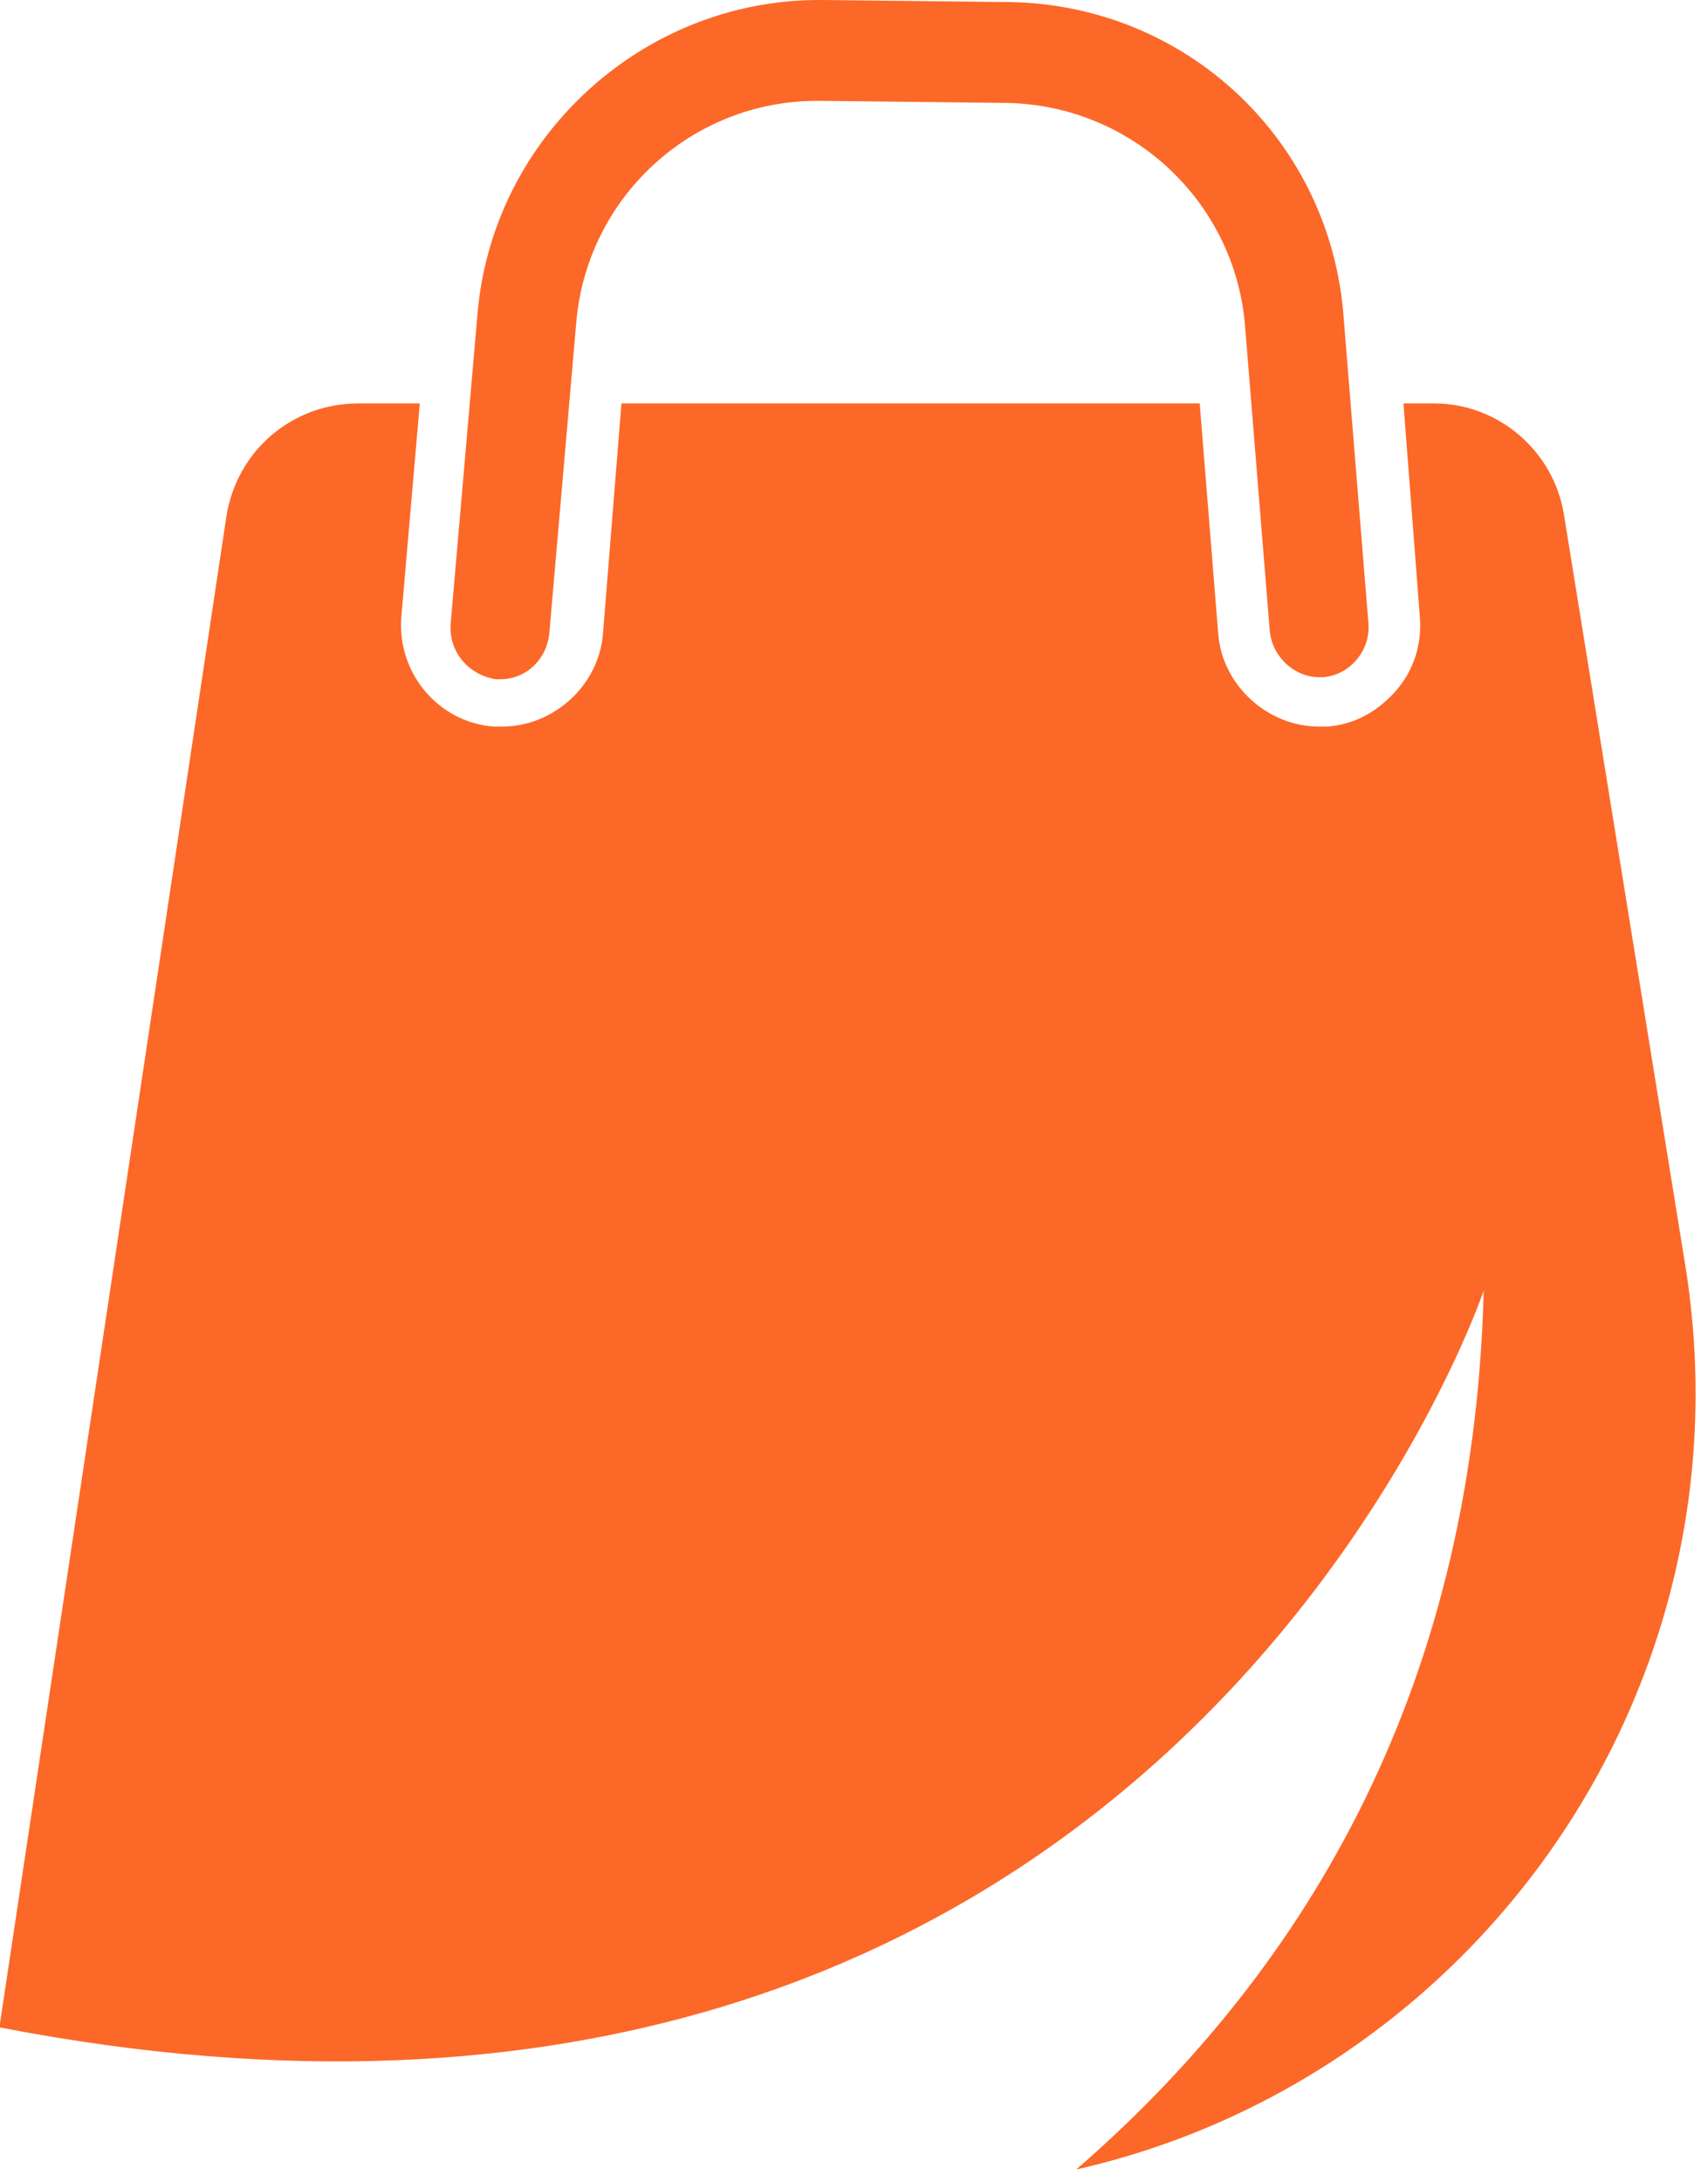 <svg width="83" height="106" viewBox="0 0 83 106" fill="none" xmlns="http://www.w3.org/2000/svg">
<path d="M81.9 61.5L76 25C75.5 21.9 72.8 19.6 69.7 19.6H68.2L69 30C69.1 31.3 68.7 32.6 67.8 33.6C66.9 34.6 65.8 35.2 64.5 35.3C64.4 35.3 64.2 35.3 64.1 35.3C61.6 35.3 59.4 33.3 59.2 30.8L58.3 19.6H30.2L29.3 30.8C29.1 33.3 26.9 35.3 24.4 35.3C24.3 35.3 24.1 35.3 24 35.3C21.3 35.1 19.3 32.7 19.5 30L20.4 19.6H17.4C14.2 19.6 11.5 21.9 11 25.1L0 98.3C0 98.4 0 98.4 0 98.5C56.4 109.4 72.1 62.7 72.1 62.7C71.6 82.7 62.9 96.2 52.3 105.4C71.7 101 85.2 82.1 81.9 61.5Z" fill="#FC6828"/>
<path d="M66.5 30.3L65.3 15.5C64.7 6.8 57.6 0.2 49 0.1L40 0C39.9 0 39.9 0 39.8 0C31.2 0 23.9 6.7 23.2 15.3L21.9 30.3C21.8 31.7 22.8 32.8 24.1 33C24.2 33 24.2 33 24.3 33C25.6 33 26.6 32 26.7 30.7L28 15.7C28.5 9.6 33.6 4.9 39.7 4.9C39.8 4.9 39.8 4.9 39.9 4.9L48.9 5C55 5.1 60 9.8 60.5 15.8L61.7 30.6C61.8 31.9 62.9 32.9 64.1 32.9C64.2 32.9 64.2 32.9 64.3 32.9C65.6 32.8 66.6 31.6 66.5 30.3Z" fill="#FC6828"/>
</svg>
